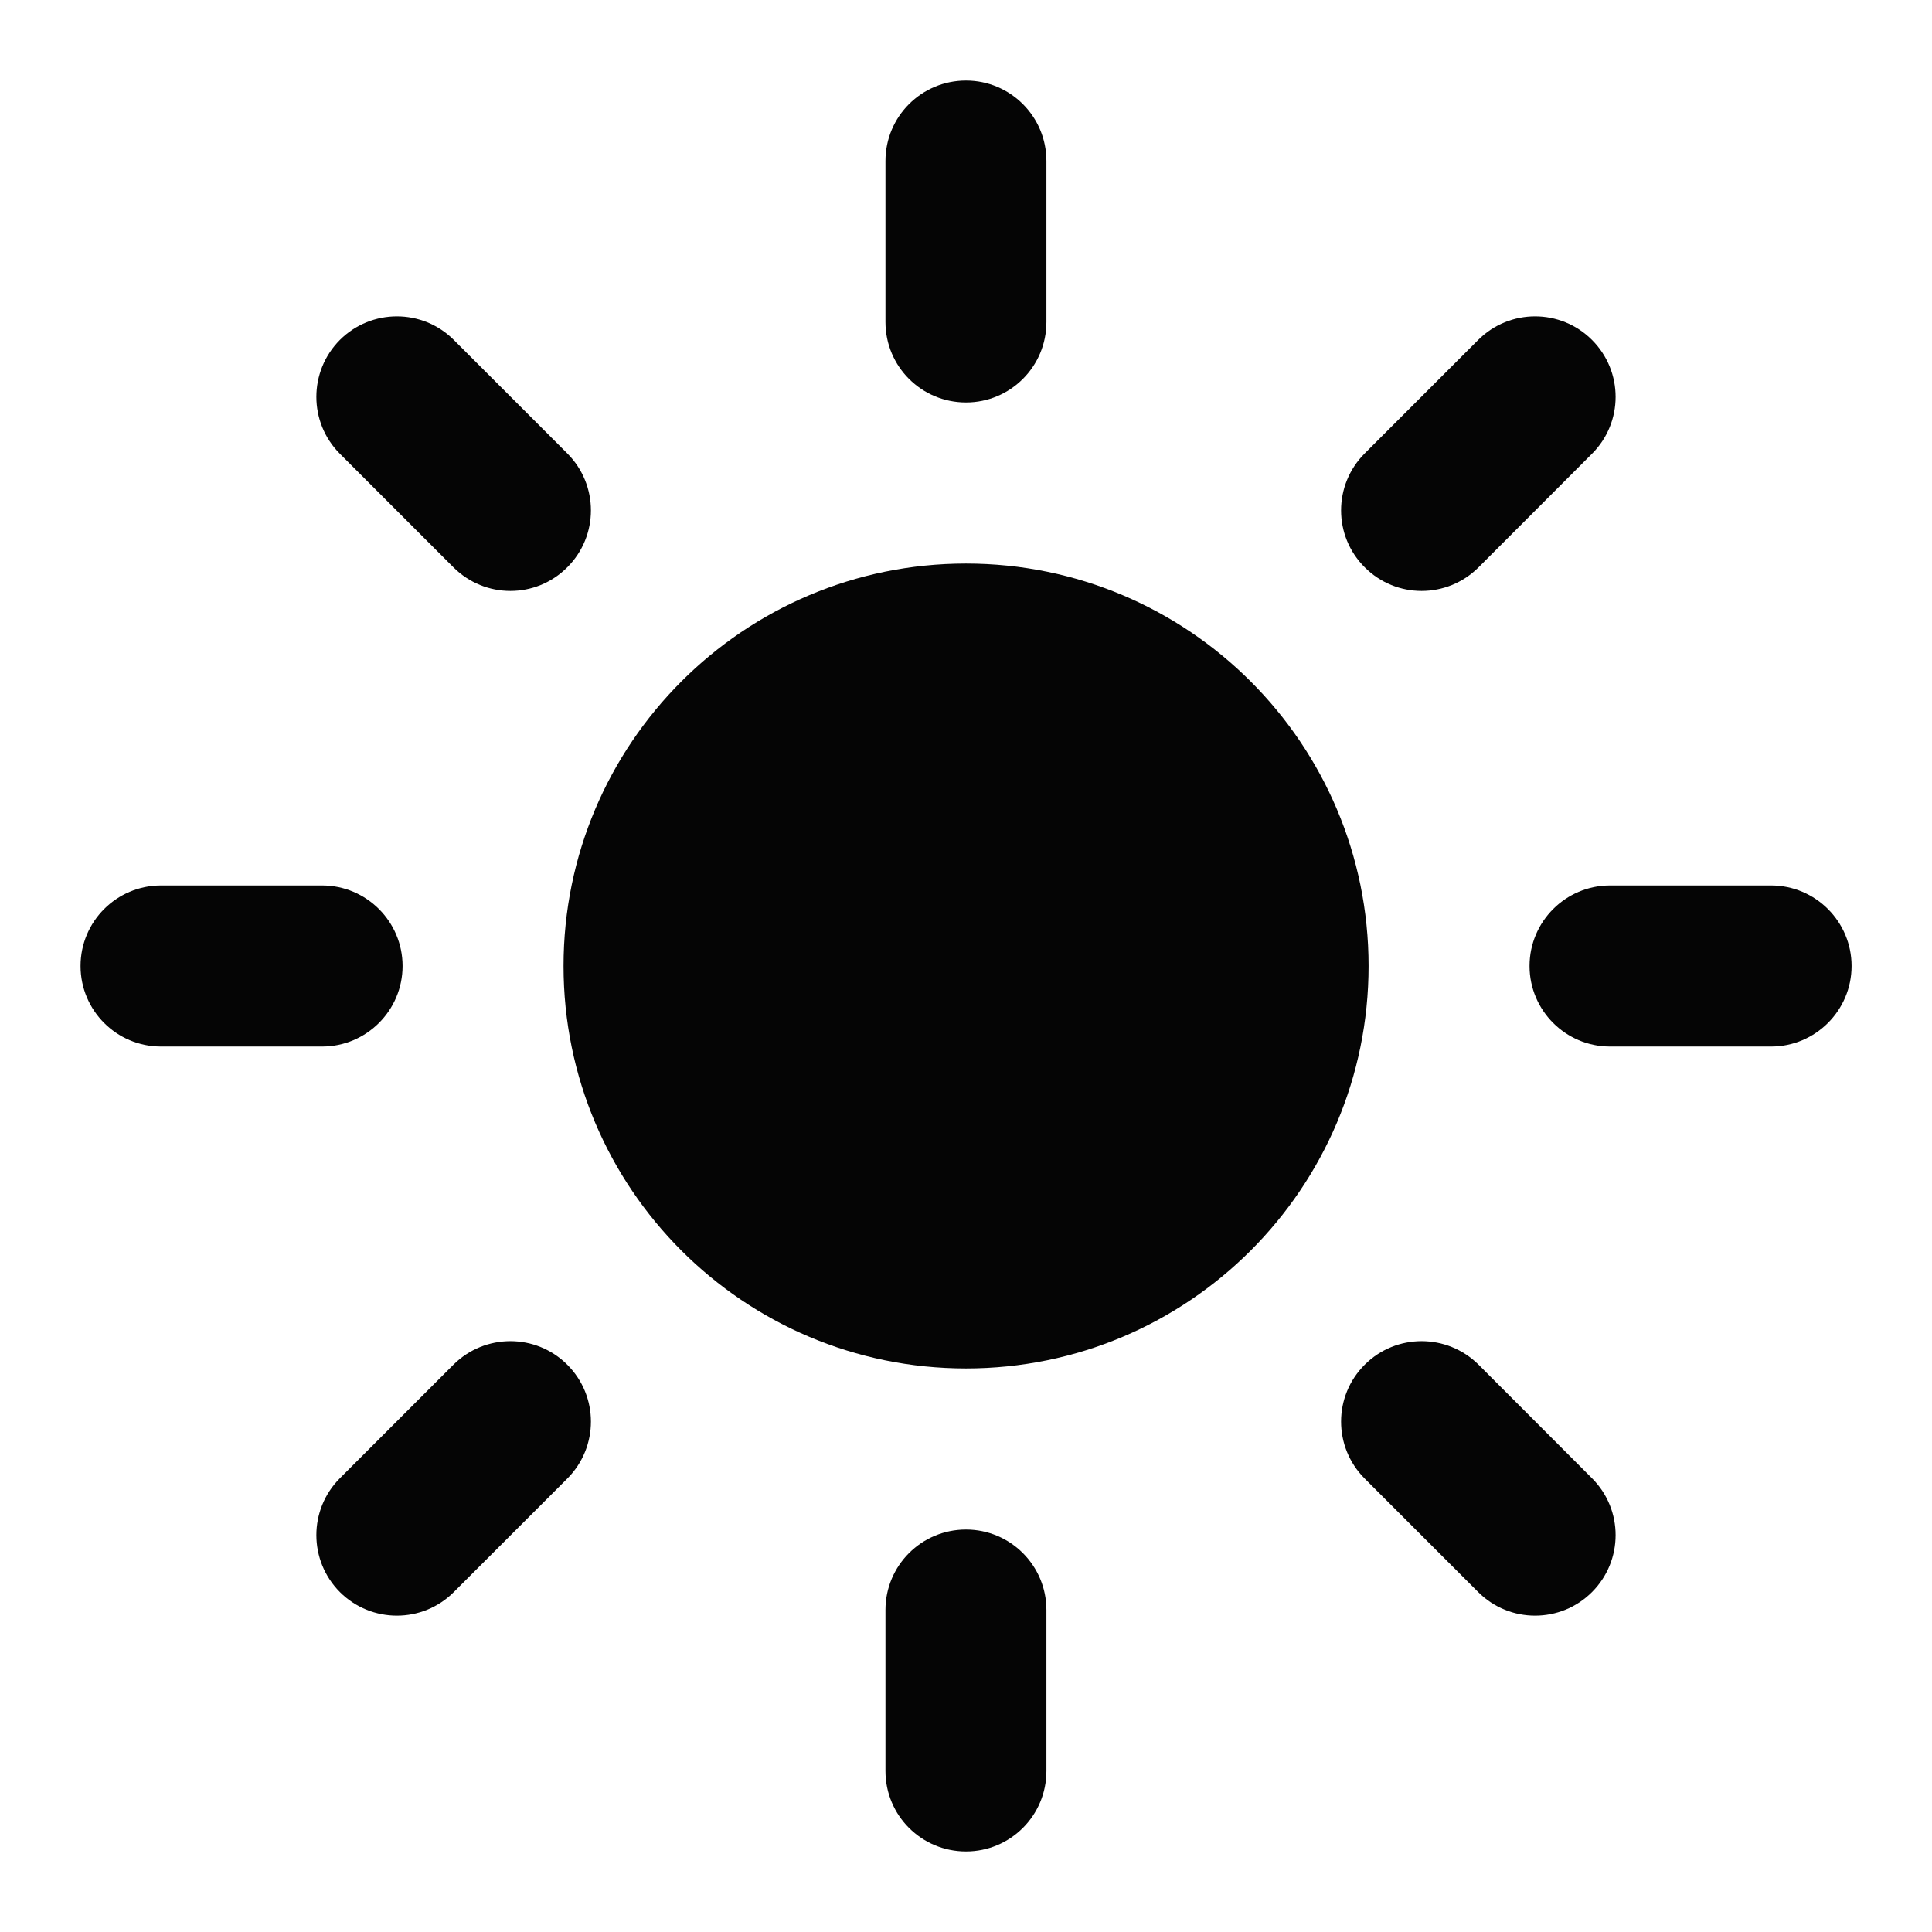 <svg width="16" height="16" viewBox="0 0 16 16" fill="none" xmlns="http://www.w3.org/2000/svg">
<g clip-path="url(#clip0_637_15028)">
<path fill-rule="evenodd" clip-rule="evenodd" d="M4.667 8C4.667 6.159 6.159 4.667 8 4.667C9.841 4.667 11.334 6.159 11.334 8C11.334 9.841 9.841 11.333 8 11.333C6.159 11.333 4.667 9.841 4.667 8Z" fill="#050505"/>
<path fill-rule="evenodd" clip-rule="evenodd" d="M8 0.667C8.368 0.667 8.666 0.965 8.666 1.333V2.667C8.666 3.035 8.368 3.333 8 3.333C7.631 3.333 7.333 3.035 7.333 2.667V1.333C7.333 0.965 7.631 0.667 8 0.667Z" fill="#050505"/>
<path fill-rule="evenodd" clip-rule="evenodd" d="M8 12.667C8.368 12.667 8.666 12.965 8.666 13.333V14.667C8.666 15.035 8.368 15.333 8 15.333C7.631 15.333 7.333 15.035 7.333 14.667V13.333C7.333 12.965 7.631 12.667 8 12.667Z" fill="#050505"/>
<path fill-rule="evenodd" clip-rule="evenodd" d="M2.815 2.815C3.076 2.555 3.498 2.555 3.758 2.815L4.698 3.755C4.959 4.016 4.959 4.438 4.698 4.698C4.438 4.959 4.016 4.959 3.755 4.698L2.815 3.758C2.555 3.498 2.555 3.076 2.815 2.815Z" fill="#050505"/>
<path fill-rule="evenodd" clip-rule="evenodd" d="M11.302 11.302C11.562 11.042 11.984 11.042 12.245 11.302L13.184 12.242C13.445 12.502 13.445 12.924 13.184 13.185C12.924 13.445 12.502 13.445 12.242 13.185L11.302 12.245C11.041 11.984 11.041 11.562 11.302 11.302Z" fill="#050505"/>
<path fill-rule="evenodd" clip-rule="evenodd" d="M0.667 8C0.667 7.632 0.965 7.333 1.334 7.333H2.667C3.035 7.333 3.334 7.632 3.334 8C3.334 8.368 3.035 8.667 2.667 8.667H1.334C0.965 8.667 0.667 8.368 0.667 8Z" fill="#050505"/>
<path fill-rule="evenodd" clip-rule="evenodd" d="M12.667 8C12.667 7.632 12.966 7.333 13.334 7.333H14.667C15.035 7.333 15.334 7.632 15.334 8C15.334 8.368 15.035 8.667 14.667 8.667H13.334C12.966 8.667 12.667 8.368 12.667 8Z" fill="#050505"/>
<path fill-rule="evenodd" clip-rule="evenodd" d="M4.698 11.302C4.959 11.562 4.959 11.984 4.698 12.245L3.758 13.185C3.498 13.445 3.076 13.445 2.815 13.185C2.555 12.924 2.555 12.502 2.815 12.242L3.755 11.302C4.016 11.042 4.438 11.042 4.698 11.302Z" fill="#050505"/>
<path fill-rule="evenodd" clip-rule="evenodd" d="M13.184 2.815C13.445 3.076 13.445 3.498 13.184 3.758L12.245 4.698C11.984 4.959 11.562 4.959 11.302 4.698C11.041 4.438 11.041 4.016 11.302 3.755L12.242 2.815C12.502 2.555 12.924 2.555 13.184 2.815Z" fill="#050505"/>
</g>
<defs>
<clipPath id="clip0_637_15028">
<rect width="16" height="16" fill="white"/>
</clipPath>
</defs>
</svg>
